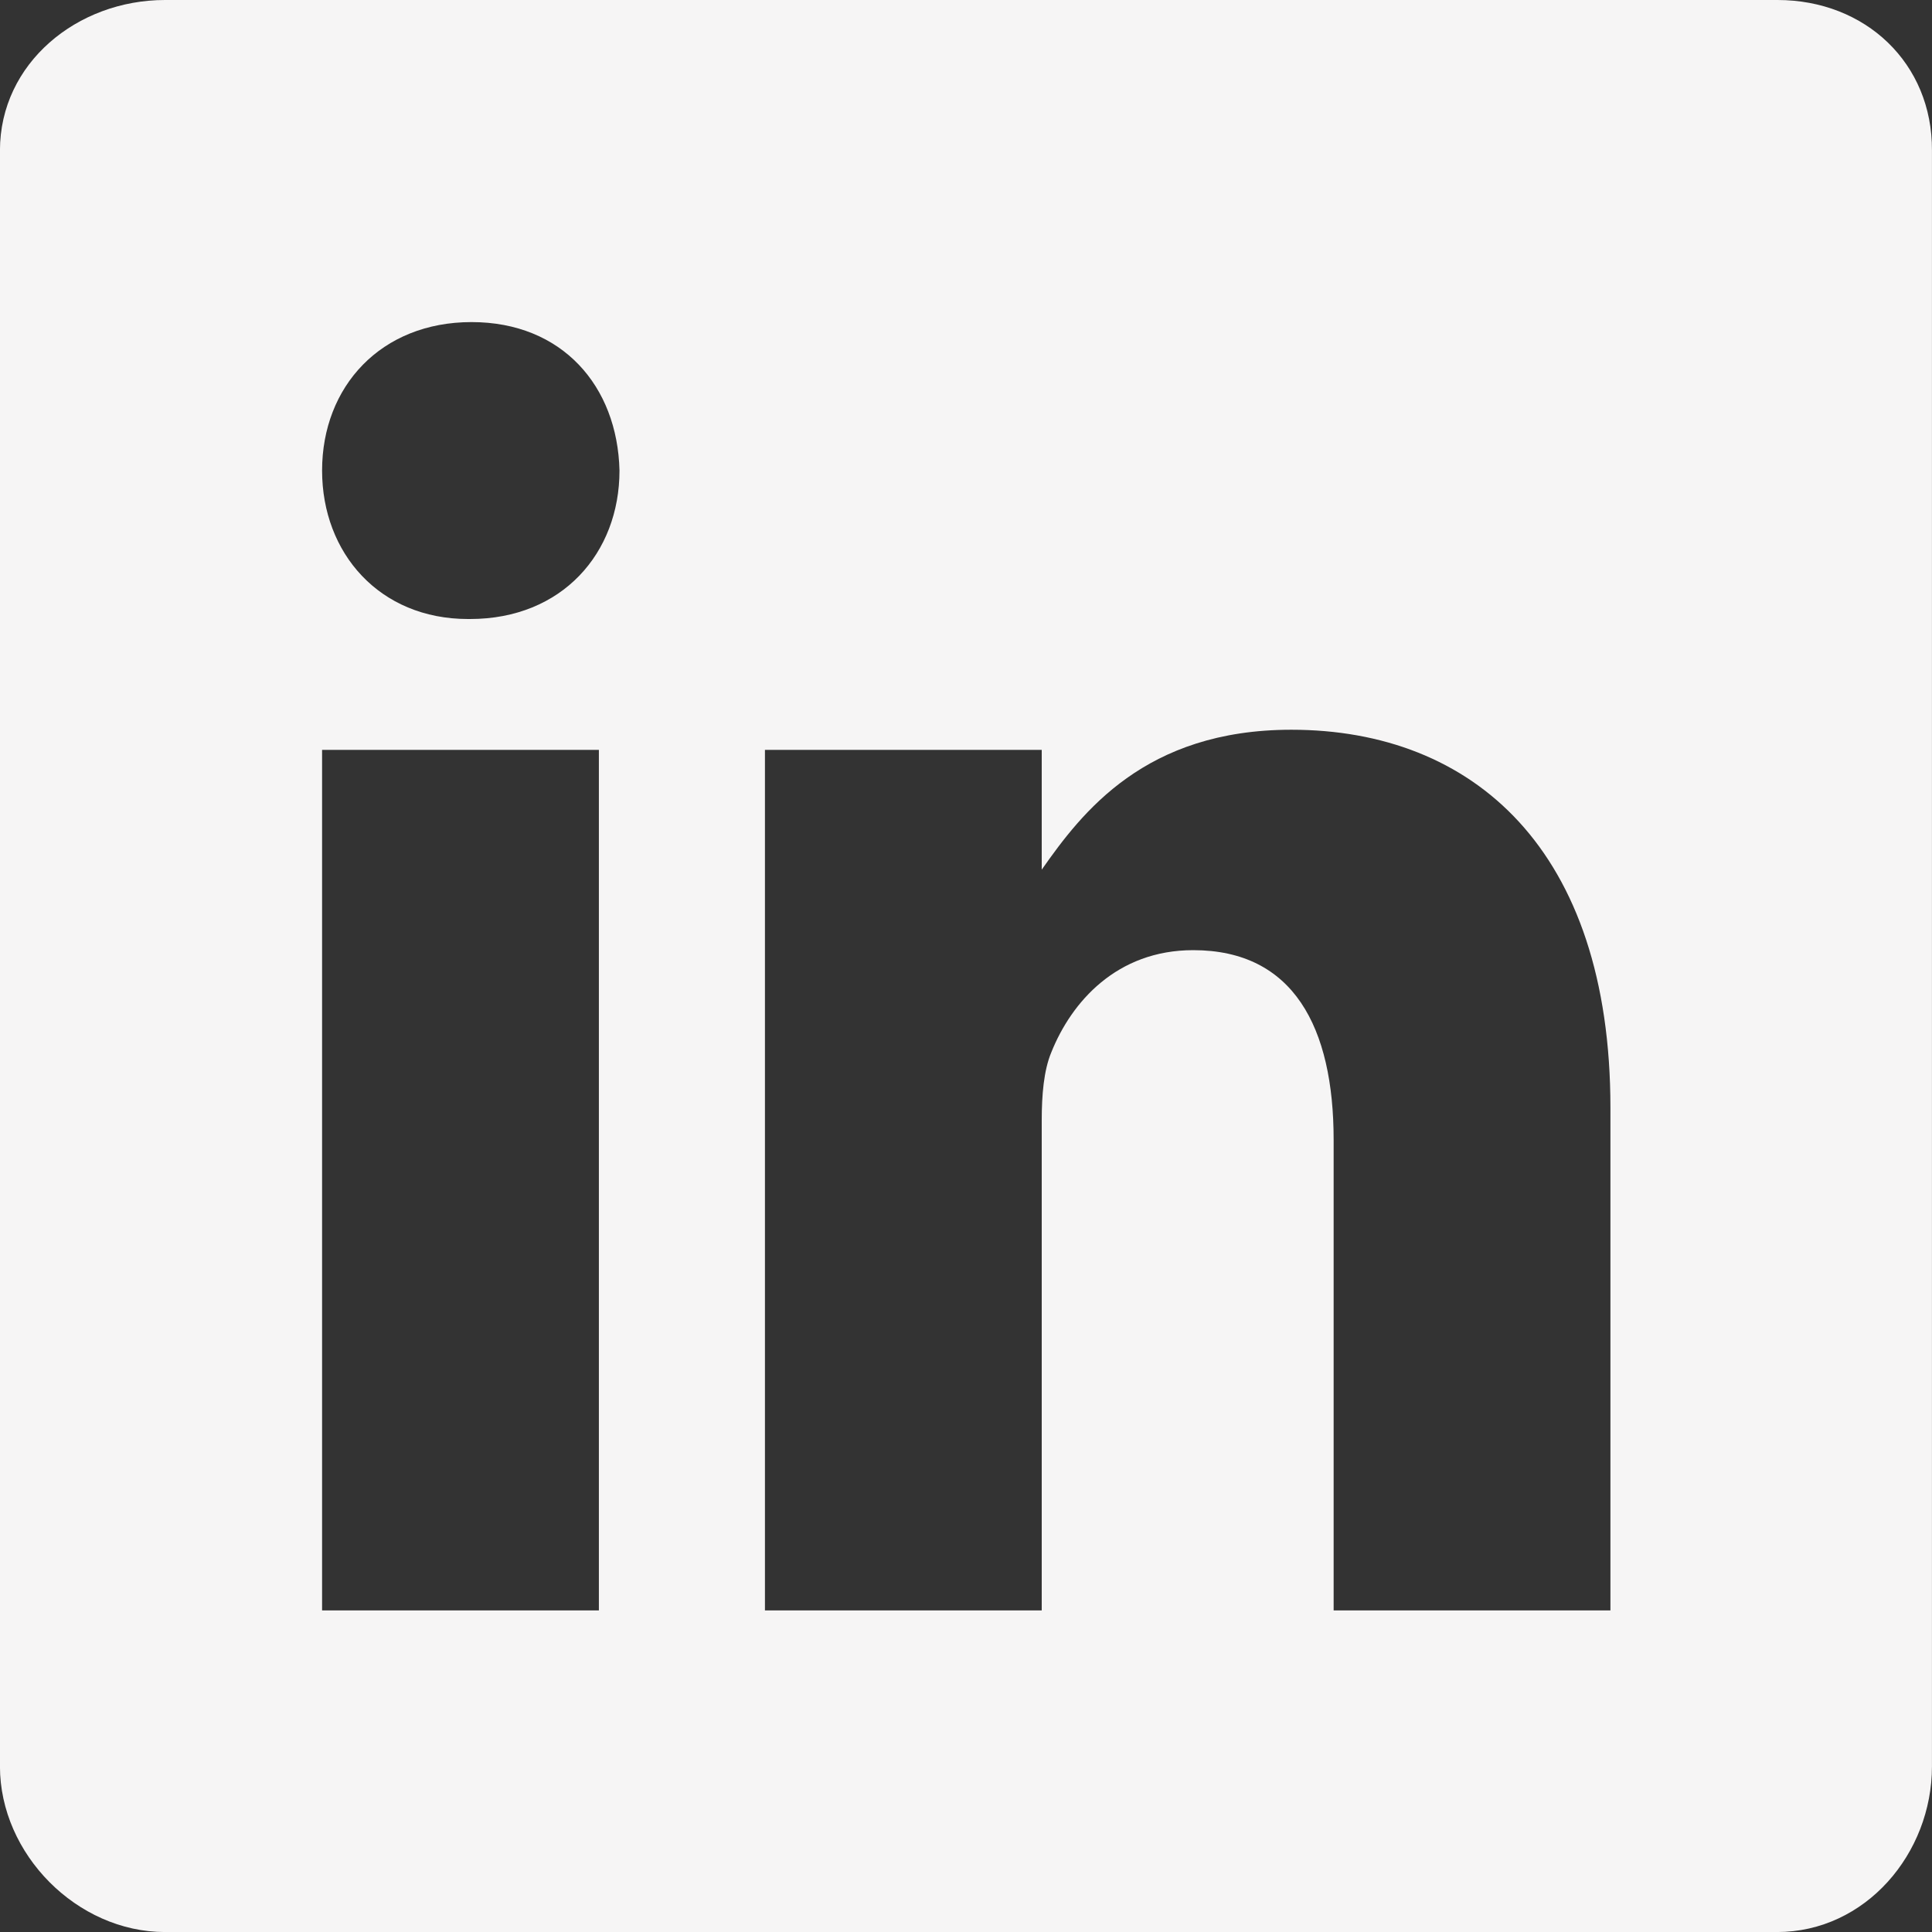 <svg fill="none" viewBox="0 0 45 45" xmlns="http://www.w3.org/2000/svg">
<rect x="0" y="0" width="45" height="45" fill="#333333" stroke="none"/>
<path d="m41.401 0h-37.557c-2.051 0-3.845 1.477-3.845 3.505v37.639c0 2.04 1.793 3.857 3.845 3.857h37.545c2.063 0 3.61-1.829 3.61-3.857v-37.639c0.012-2.028-1.547-3.505-3.599-3.505zm-27.452 37.51h-6.447v-20.044h6.447v20.044zm-3.001-23.092h-0.047c-2.063 0-3.399-1.536-3.399-3.458 0-1.958 1.371-3.458 3.481-3.458 2.11 0 3.399 1.489 3.446 3.458 0 1.922-1.336 3.458-3.481 3.458zm26.562 23.092h-6.447v-10.96c0-2.626-0.938-4.419-3.27-4.419-1.782 0-2.837 1.207-3.306 2.38-0.176 0.422-0.223 0.996-0.223 1.582v11.417h-6.447v-20.044h6.447v2.79c0.938-1.336 2.403-3.259 5.814-3.259 4.232 0 7.432 2.79 7.432 8.803v11.71z" fill="#F6F5F5"/>
</svg>
